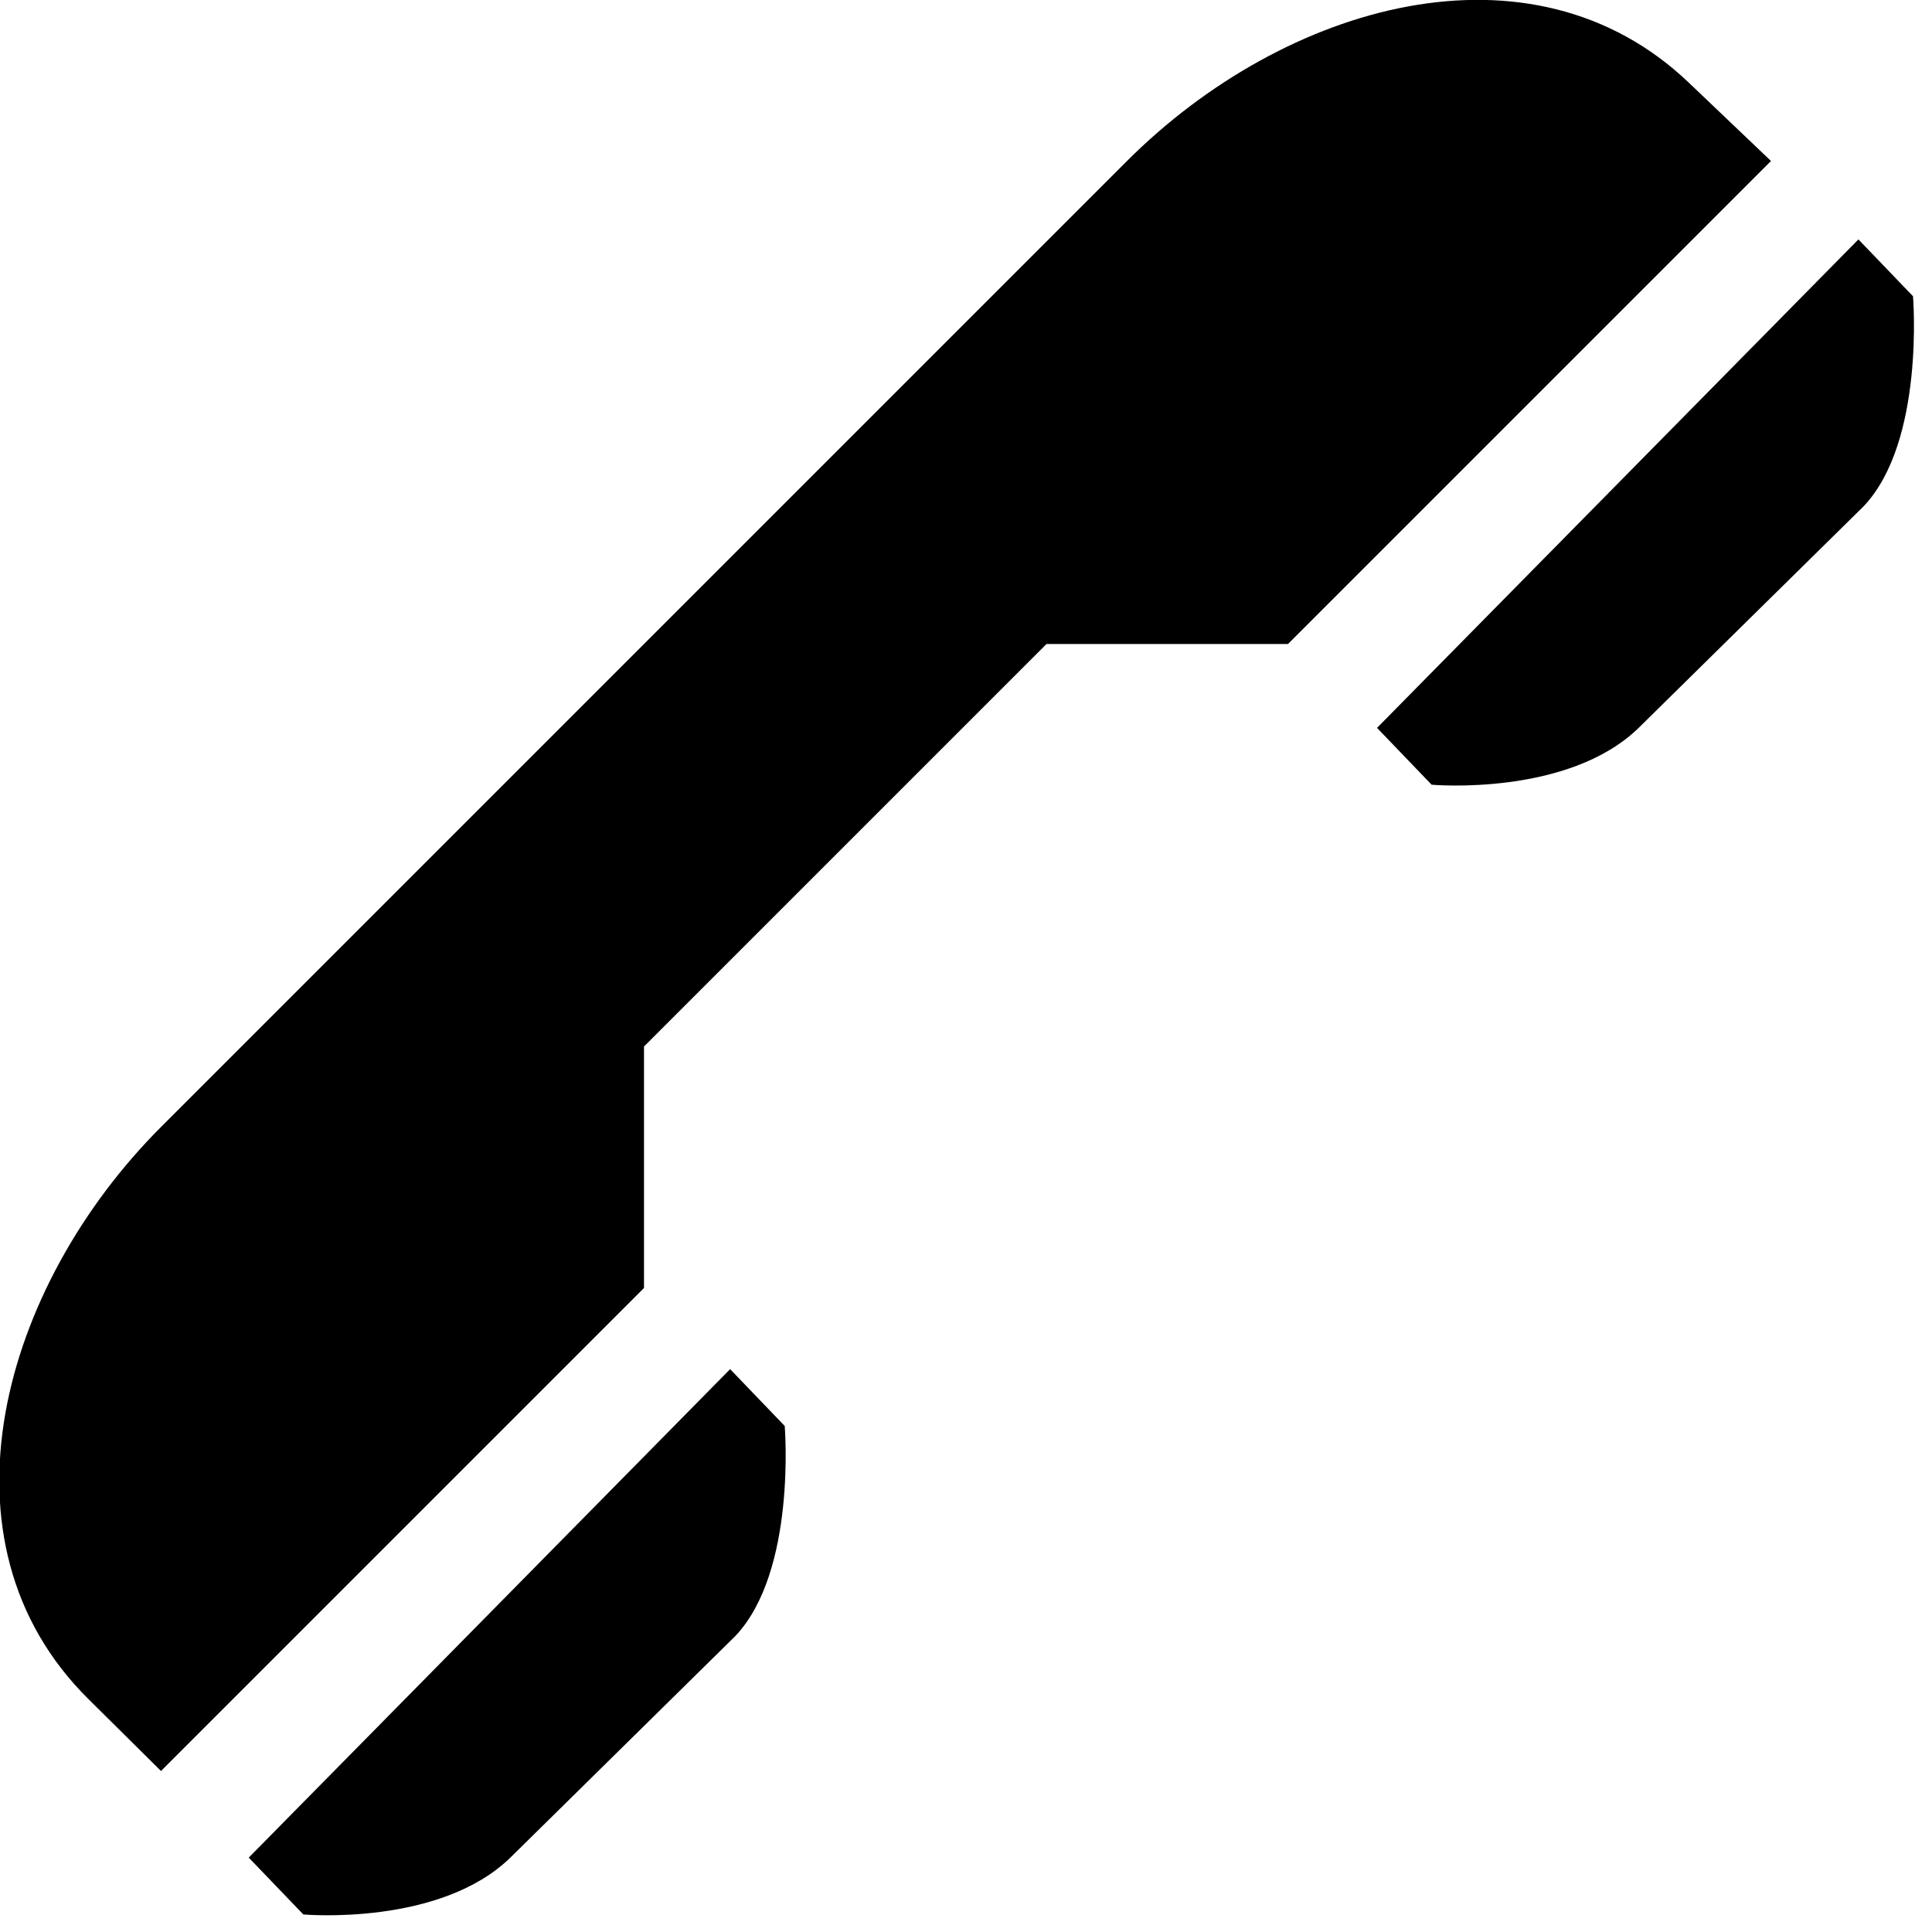 <svg width="12" height="12" version="1.1" viewBox="0 0 12 12" xmlns="http://www.w3.org/2000/svg">
 <path d="m1,7 c-0.988,0.988 -1.44,2.574 -0.451,3.553 l0.451,0.447 3,-3 v-1.5 l2.5,-2.5 h1.5 l3,-3 -0.511,-0.487 c-0.976,-0.931 -2.509,-0.493 -3.489,0.487 z m0.545,4.538 0.339,0.353 s0.85,0.076 1.289,-0.356 l1.394,-1.373 c0.382,-0.402 0.307,-1.305 0.307,-1.305 l-0.339,-0.353 z m7.008,-7.017 0.339,0.353 s0.85,0.076 1.289,-0.356 l1.394,-1.373 c0.382,-0.402 0.307,-1.305 0.307,-1.305 l-0.339,-0.353 z"/>
</svg>

